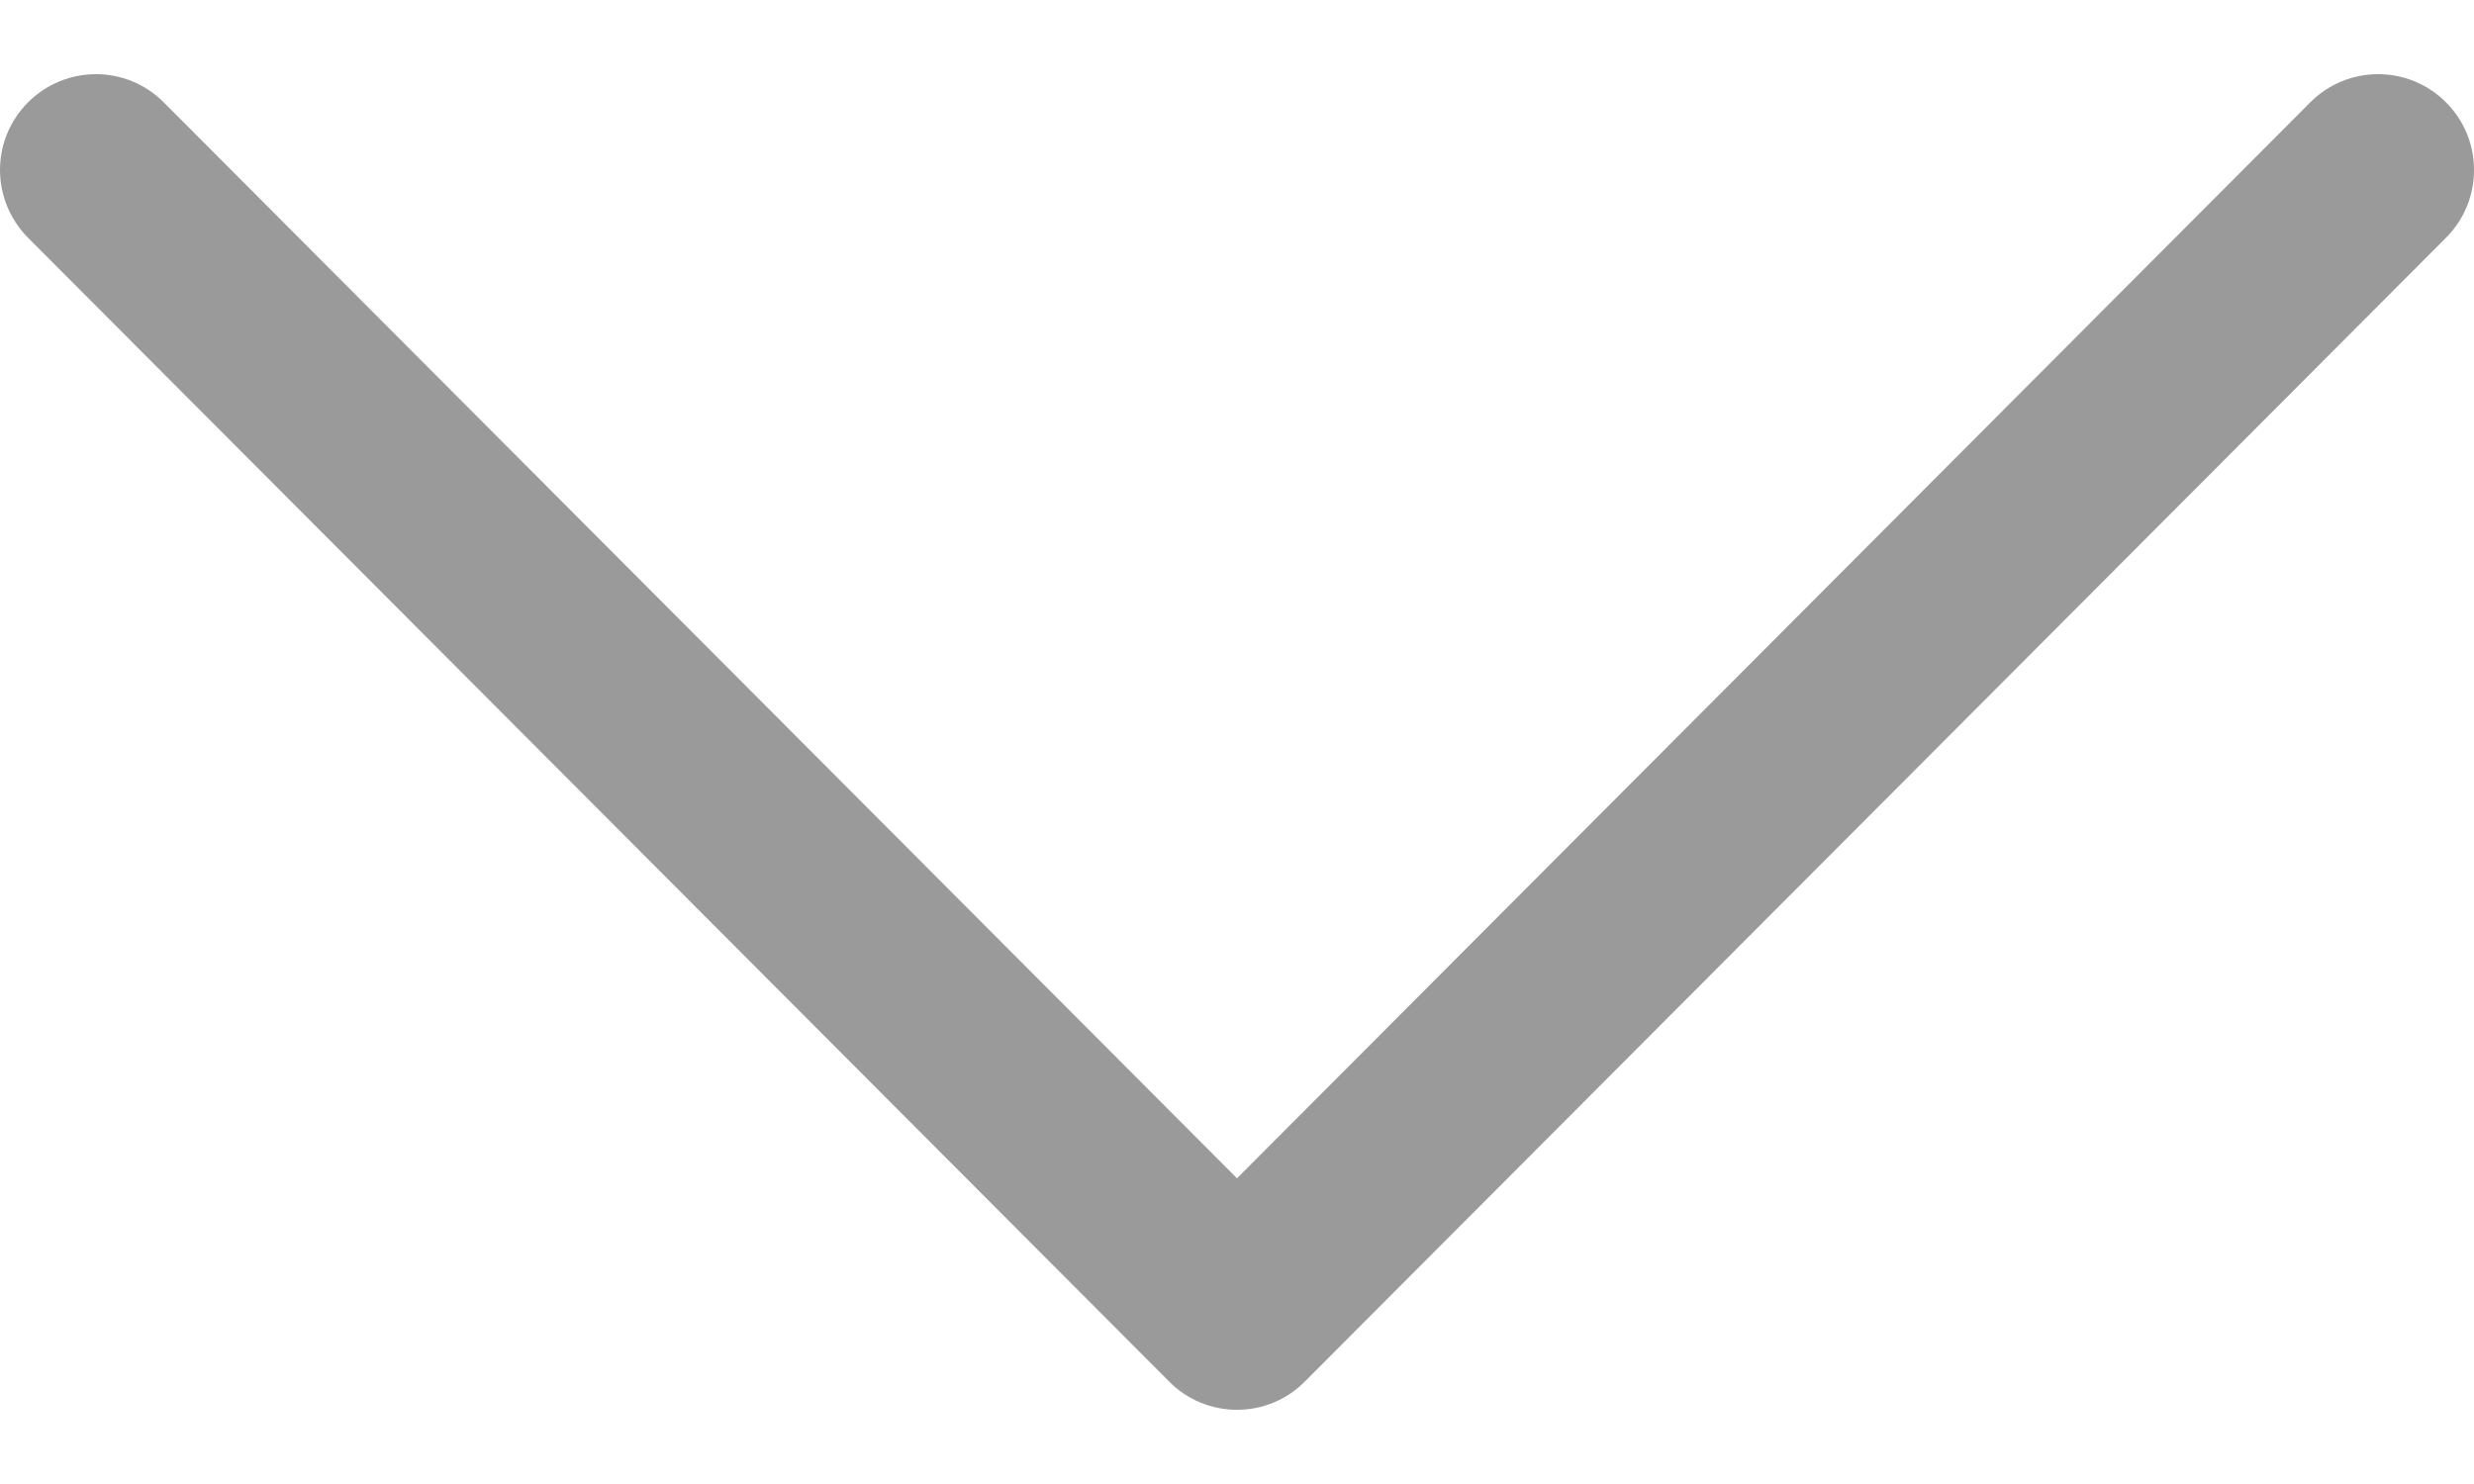 <svg width="10" height="6" viewBox="0 0 10 6" fill="none" xmlns="http://www.w3.org/2000/svg">
<path d="M5.274 5.586L9.887 0.961C10.038 0.81 10.038 0.564 9.886 0.413C9.735 0.262 9.489 0.262 9.338 0.414L5 4.764L0.662 0.414C0.511 0.262 0.266 0.262 0.114 0.413C0.038 0.489 1.90735e-06 0.588 1.90735e-06 0.687C1.90735e-06 0.786 0.038 0.885 0.113 0.961L4.726 5.586C4.798 5.659 4.897 5.7 5 5.7C5.103 5.7 5.202 5.659 5.274 5.586Z" fill="#9A9A9A"/>
</svg>
